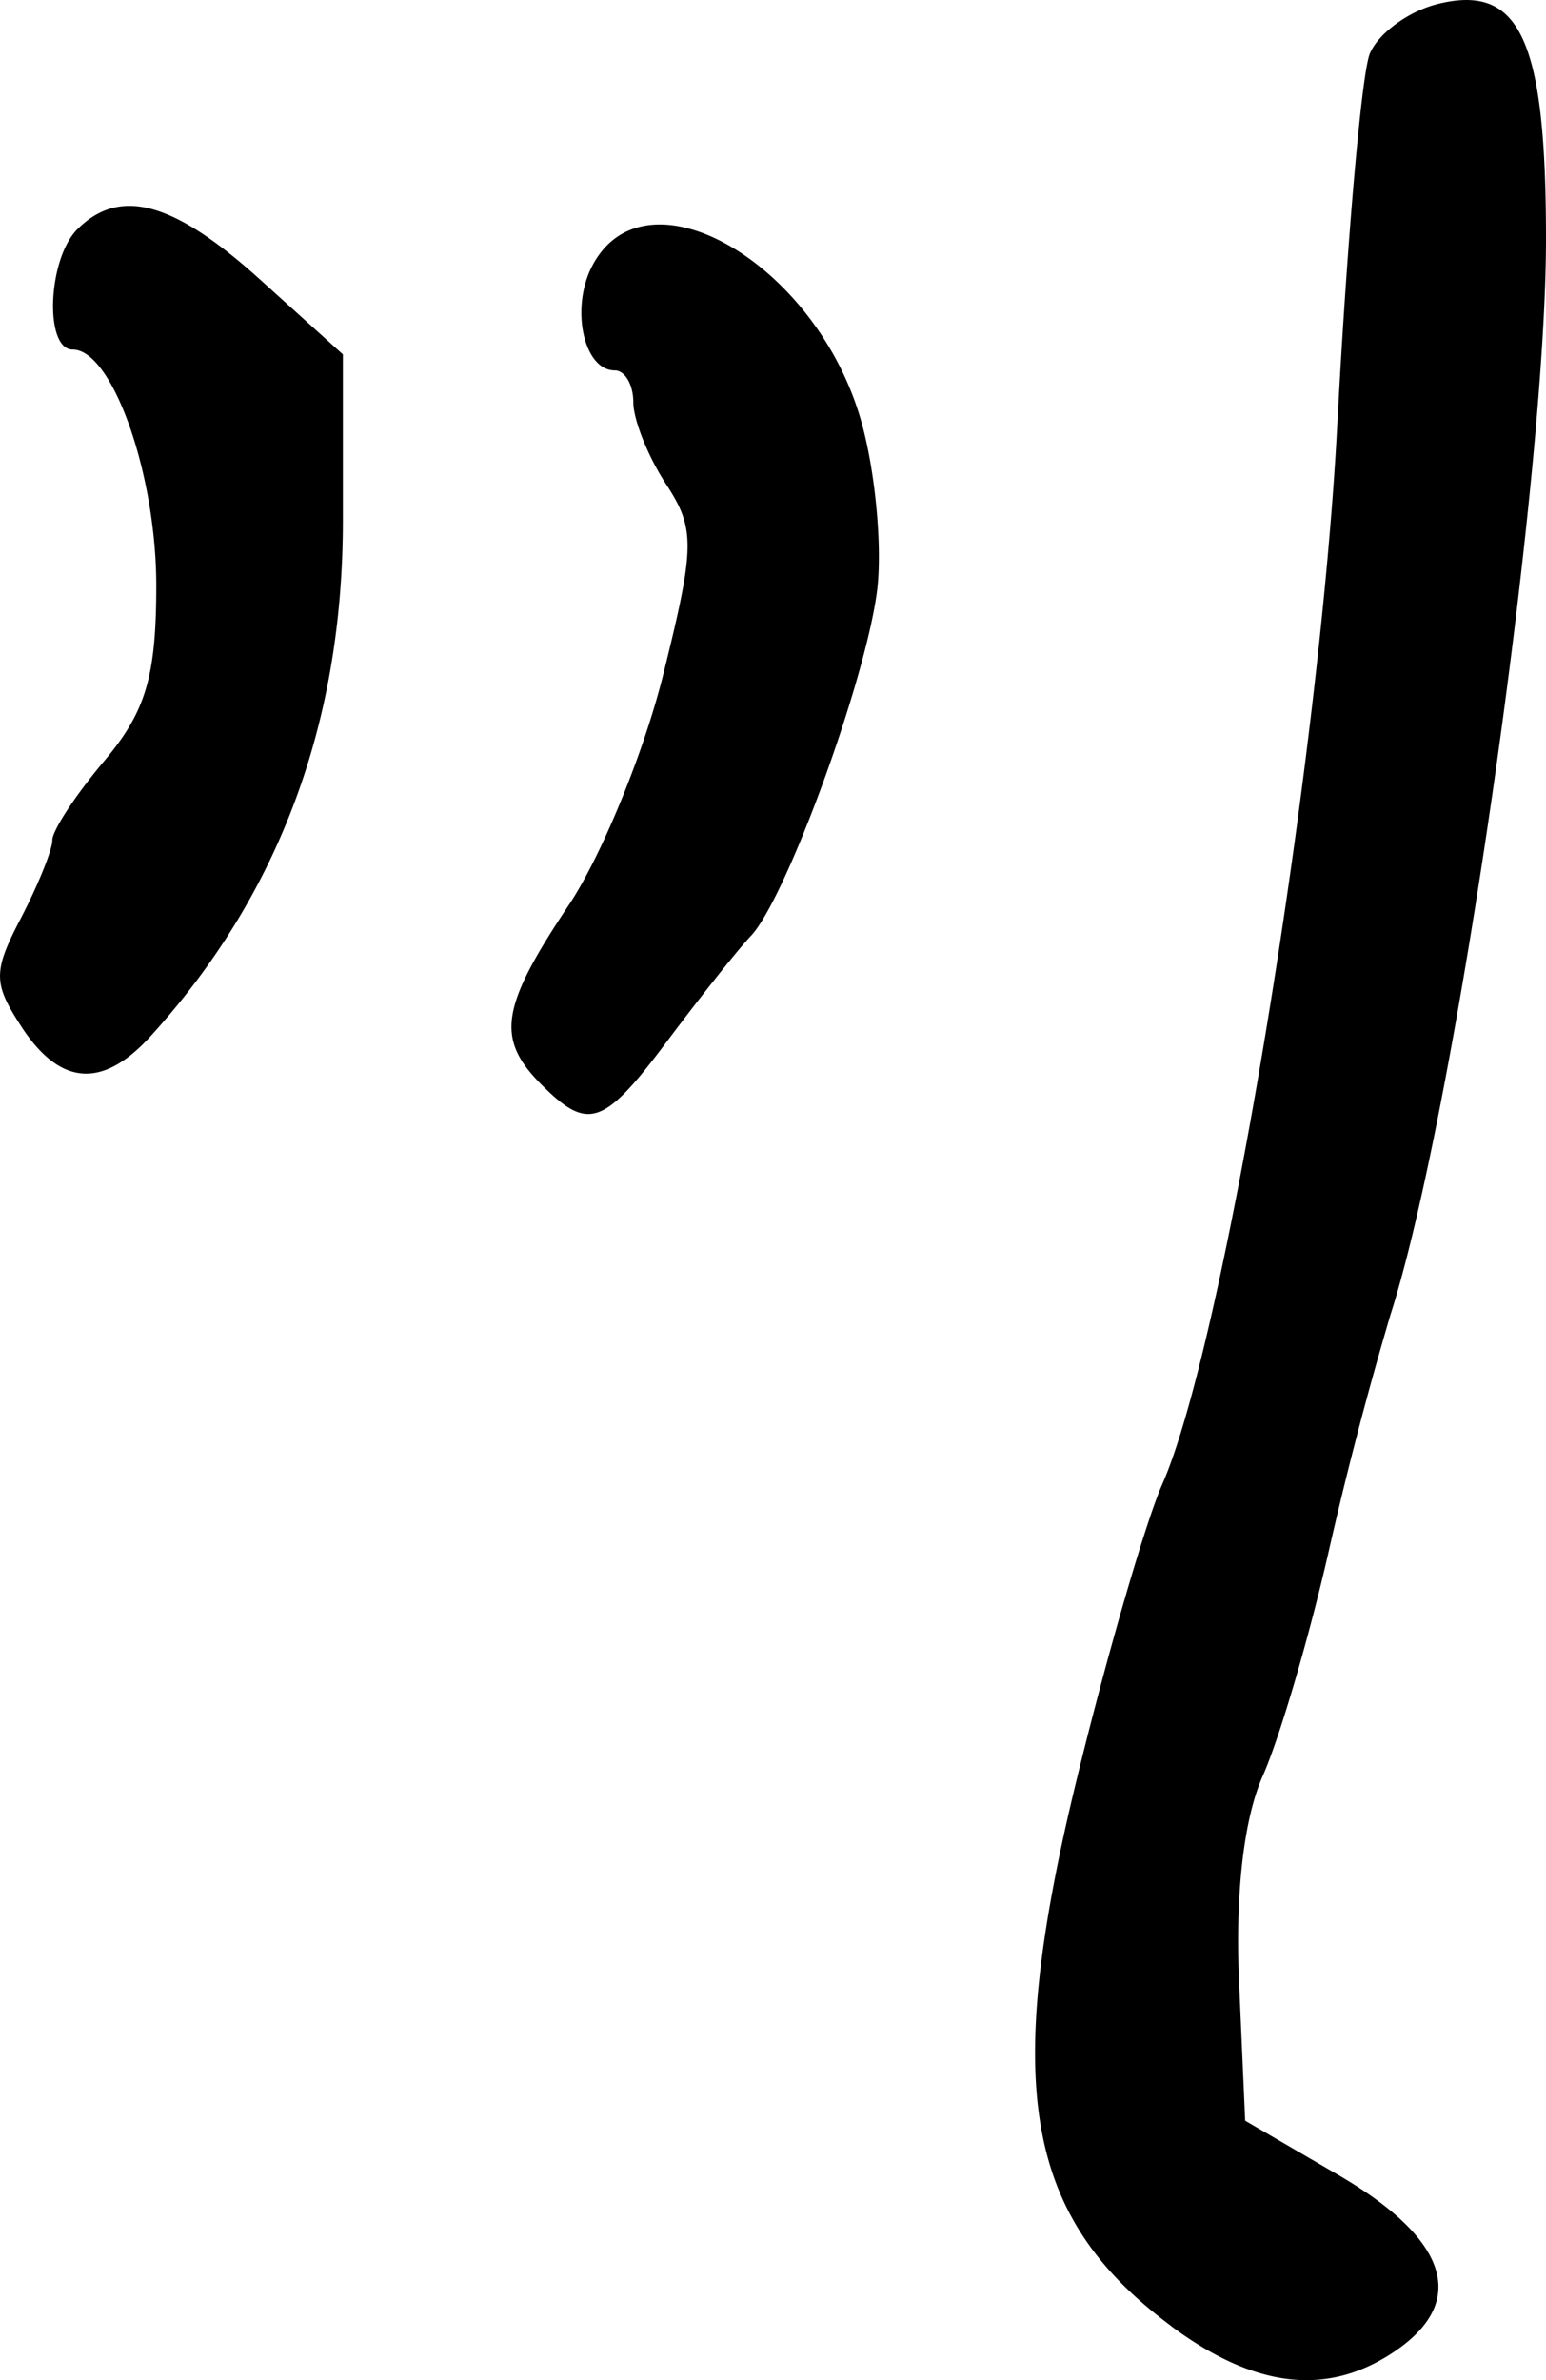<svg xmlns="http://www.w3.org/2000/svg" height="18.731" width="12.169"><path d="M.17 8.082c-.225-.344-.226-.434-.005-.857.135-.26.247-.537.247-.613 0-.077.185-.358.41-.625.326-.388.408-.664.408-1.379 0-.88-.346-1.857-.658-1.857-.225 0-.197-.712.037-.947.335-.334.758-.218 1.437.395l.653.59v1.308c0 1.593-.503 2.945-1.51 4.054-.38.42-.714.397-1.02-.07zm4.092.454c-.36-.361-.323-.607.213-1.41.258-.385.593-1.203.745-1.816.252-1.014.253-1.149.02-1.504-.14-.215-.255-.503-.255-.64 0-.139-.066-.251-.146-.251-.247 0-.352-.497-.174-.829.424-.792 1.767-.009 2.115 1.233.114.407.168 1.015.121 1.351-.102.73-.718 2.406-.989 2.694-.106.112-.398.48-.65.816-.51.683-.63.726-1 .356zm4.957 9.77c-1.16-.863-1.335-1.897-.734-4.343.237-.968.536-1.994.663-2.281.484-1.094 1.237-5.652 1.378-8.337.077-1.449.191-2.764.256-2.922.064-.158.304-.334.532-.391.65-.163.855.277.855 1.848 0 1.93-.715 6.878-1.223 8.463a29.75 29.75 0 00-.49 1.878c-.154.673-.386 1.463-.516 1.754-.15.338-.218.927-.187 1.623l.048 1.092.735.428c.855.499 1.018.983.463 1.373-.533.373-1.11.313-1.78-.184z" stroke-width=".163"/></svg>